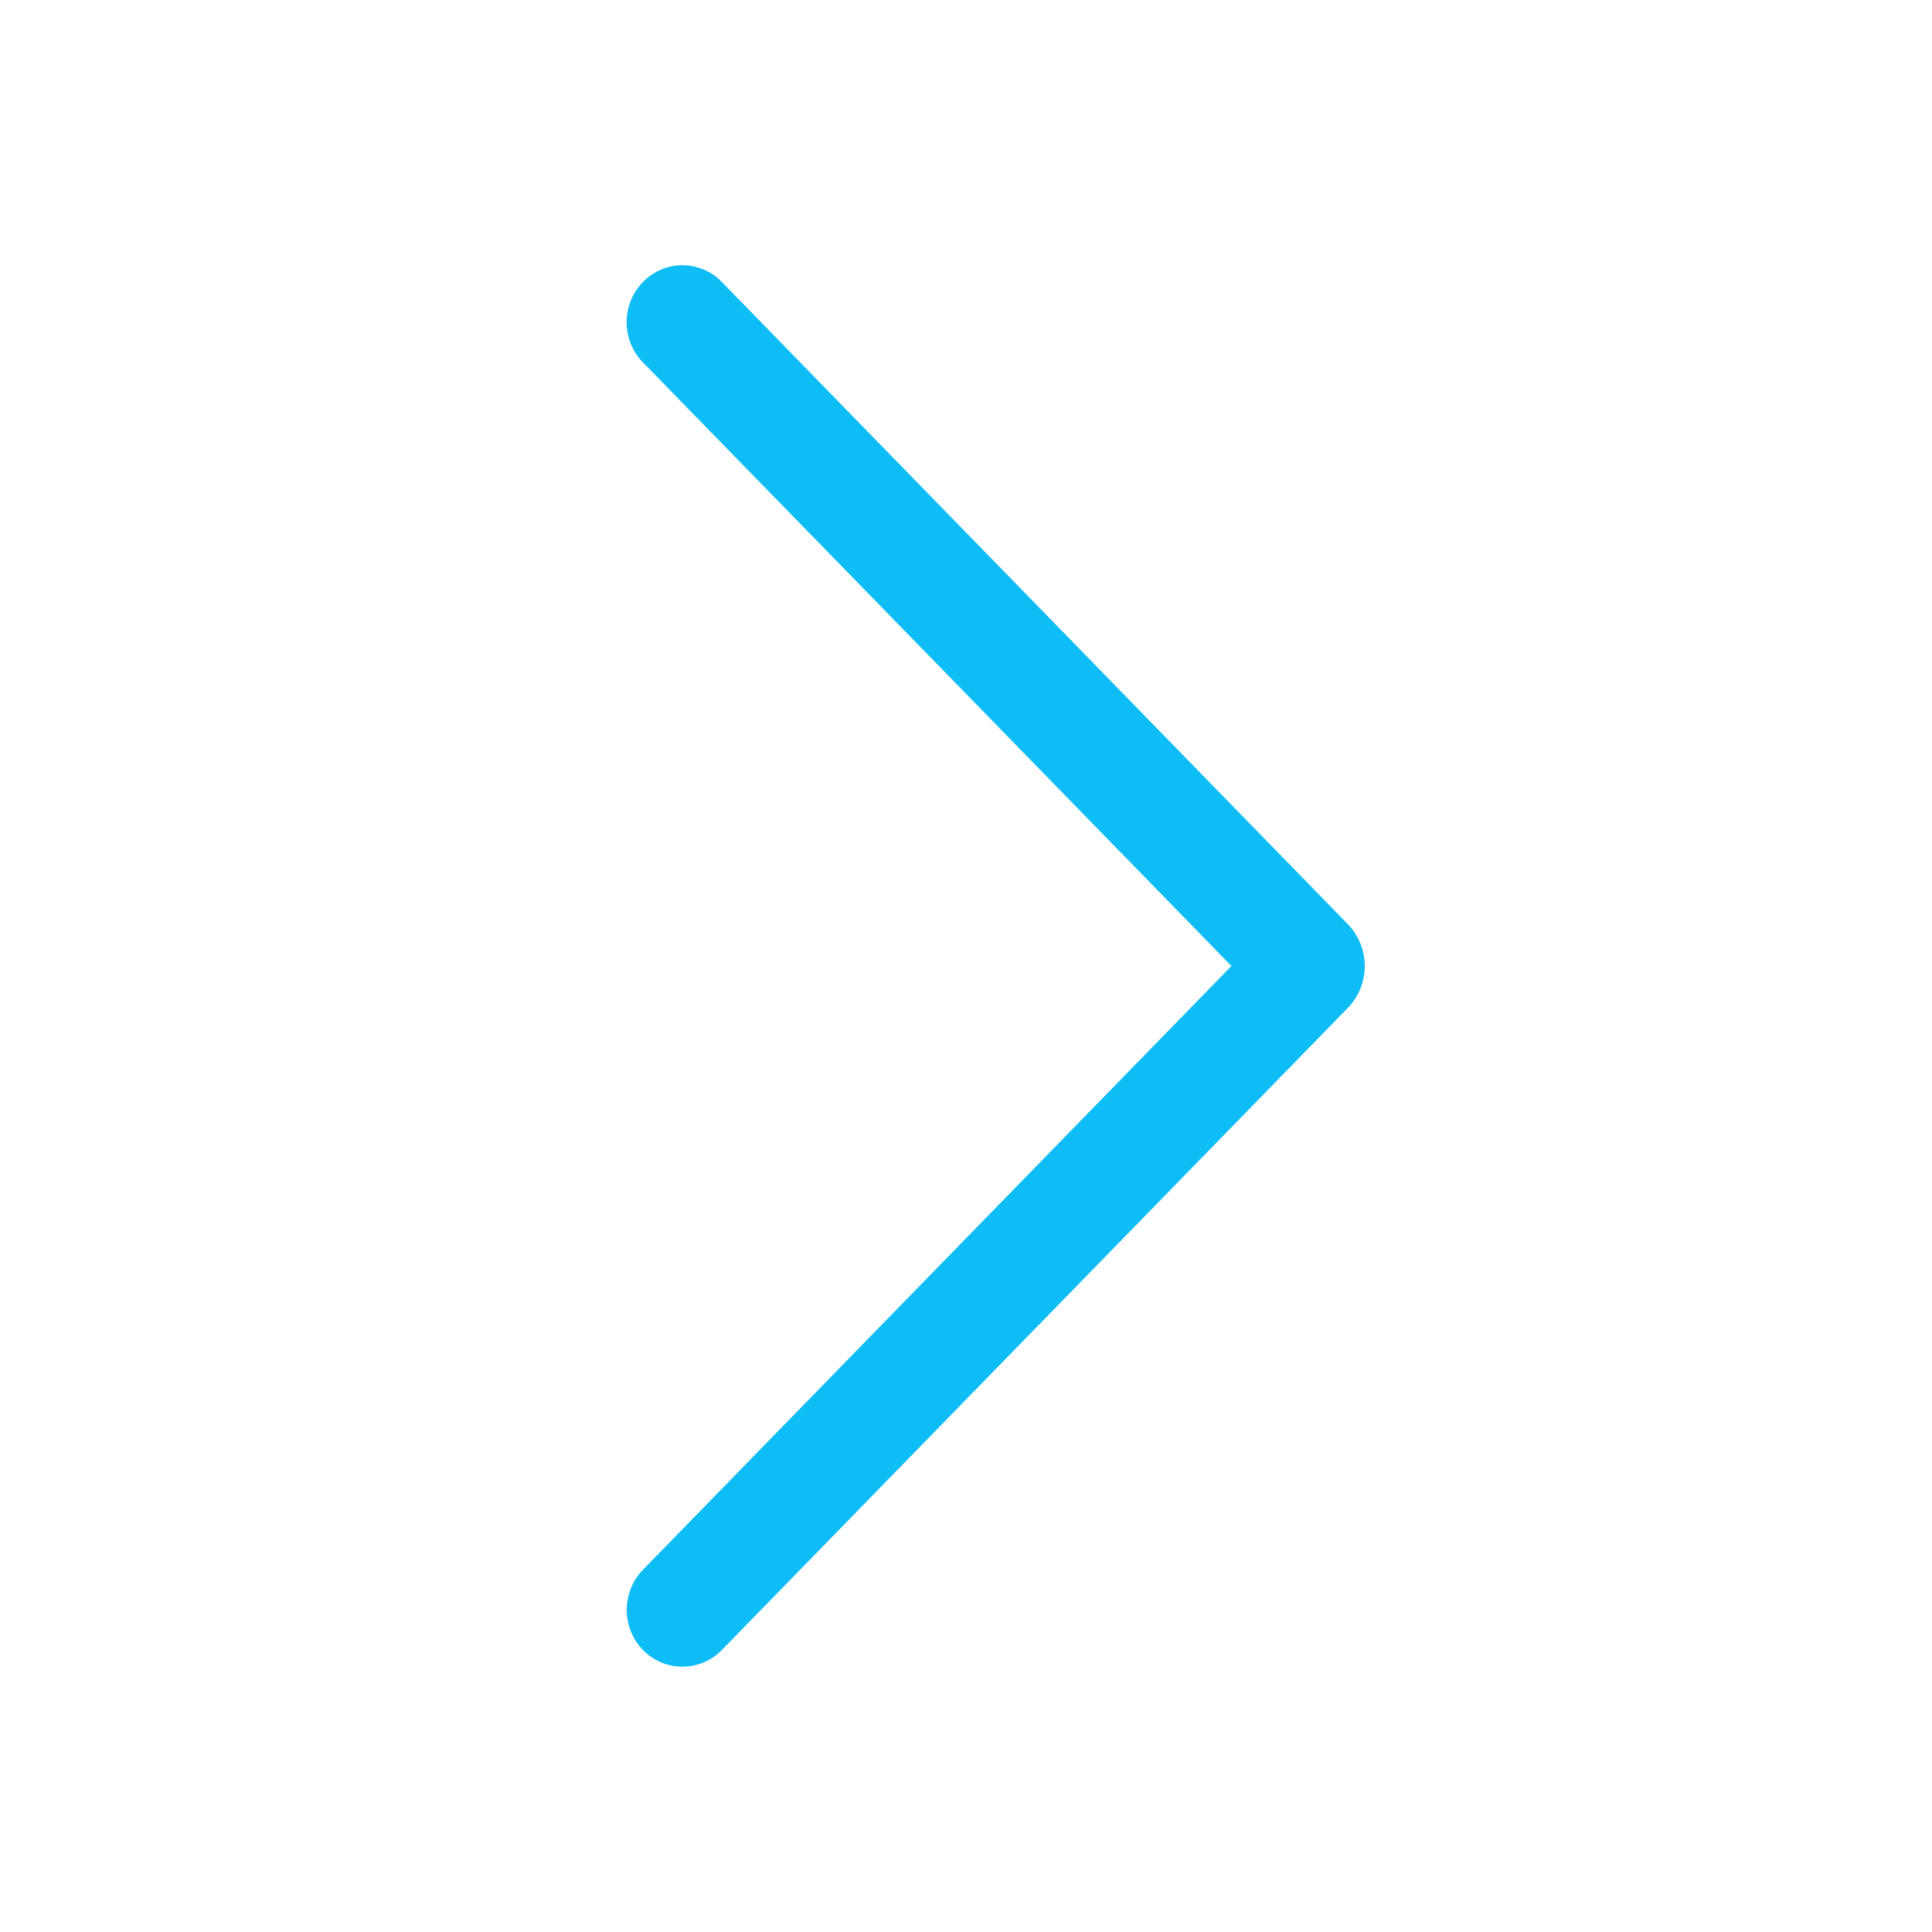 <svg width="18" height="18" viewBox="0 0 18 18" fill="none" xmlns="http://www.w3.org/2000/svg">
<path d="M5.992 3.378L11.473 9L5.992 14.623C5.894 14.724 5.839 14.858 5.839 14.999C5.839 15.139 5.894 15.274 5.992 15.375C6.04 15.423 6.097 15.462 6.159 15.488C6.222 15.515 6.29 15.528 6.358 15.528C6.426 15.528 6.493 15.515 6.556 15.488C6.619 15.462 6.676 15.423 6.723 15.375L12.555 9.393C12.658 9.288 12.715 9.147 12.715 9C12.715 8.854 12.658 8.713 12.555 8.608L6.724 2.626C6.677 2.577 6.62 2.538 6.557 2.512C6.494 2.485 6.426 2.471 6.358 2.471C6.289 2.471 6.222 2.485 6.159 2.512C6.096 2.538 6.039 2.577 5.991 2.626C5.893 2.727 5.838 2.861 5.838 3.002C5.838 3.142 5.893 3.277 5.991 3.378L5.992 3.378Z" fill="#0EBCF6"/>
</svg>
